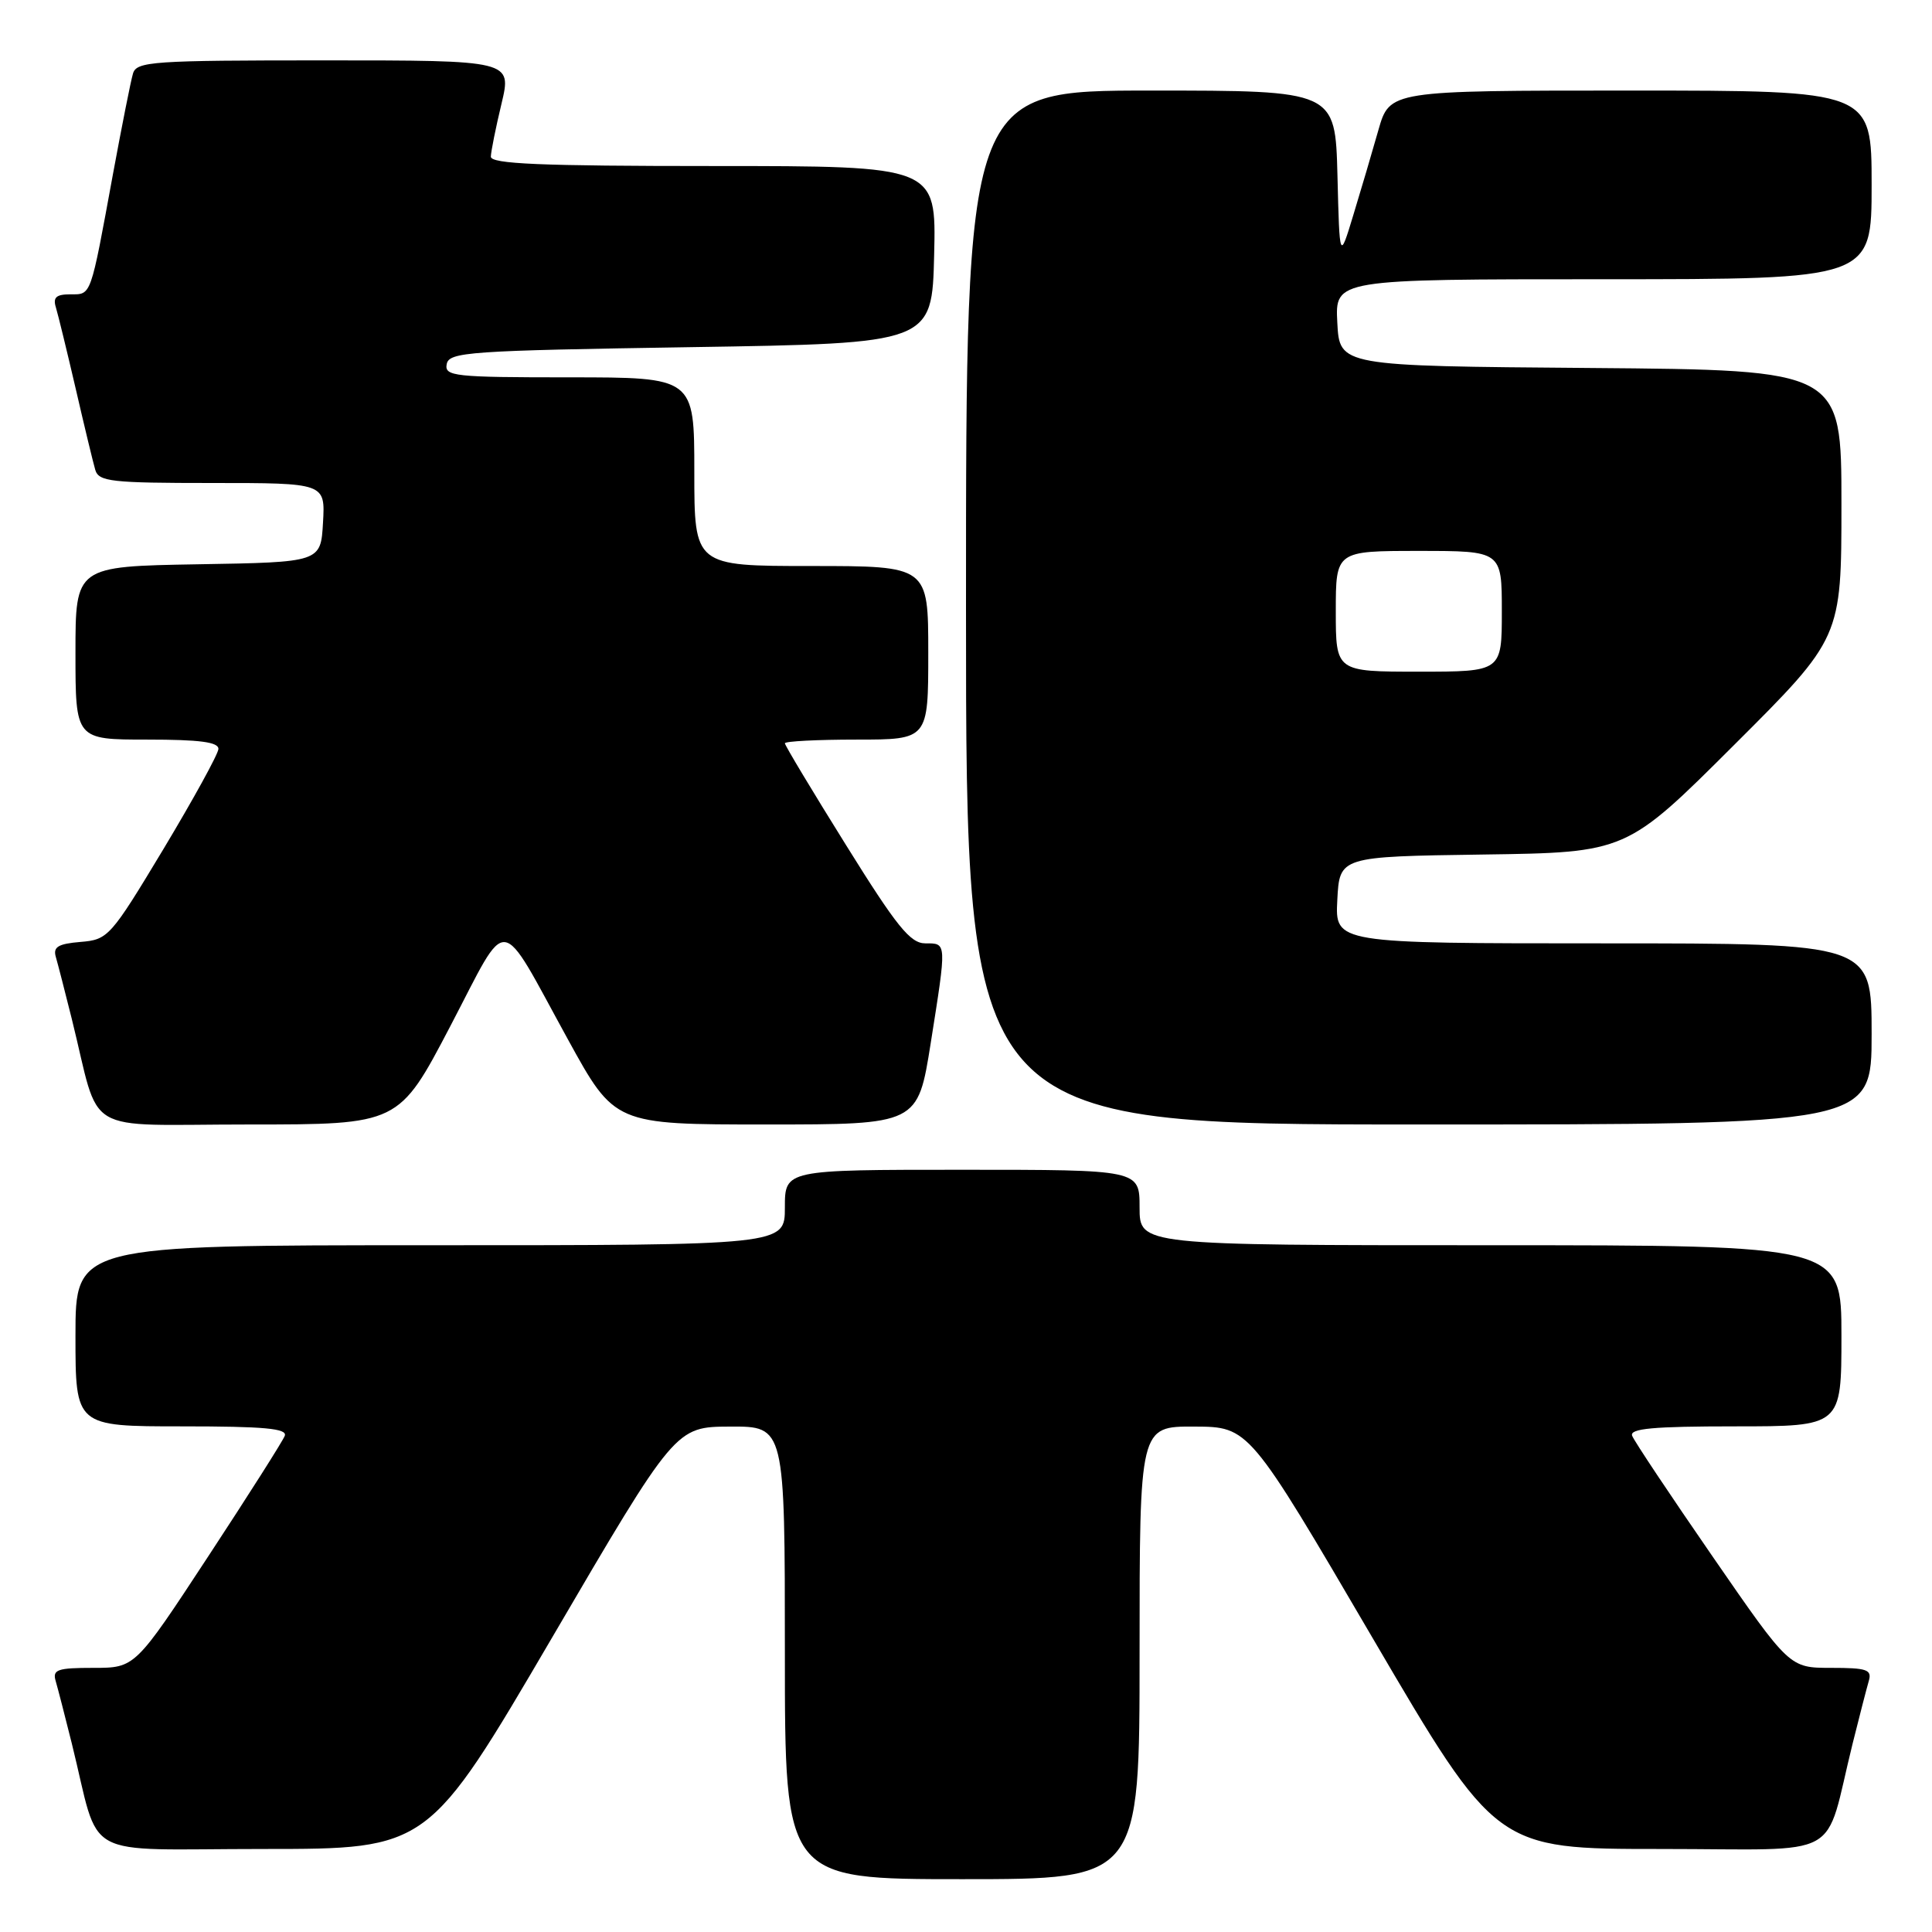<?xml version="1.0" encoding="UTF-8" standalone="no"?>
<!DOCTYPE svg PUBLIC "-//W3C//DTD SVG 1.1//EN" "http://www.w3.org/Graphics/SVG/1.1/DTD/svg11.dtd" >
<svg xmlns="http://www.w3.org/2000/svg" xmlns:xlink="http://www.w3.org/1999/xlink" version="1.1" viewBox="0 0 256 256">
 <g >
 <path fill="currentColor"
d=" M 151.00 219.00 C 151.00 189.00 151.00 189.00 158.25 189.03 C 165.50 189.06 165.50 189.06 181.87 217.03 C 198.25 245.00 198.25 245.00 220.09 245.00 C 244.77 245.00 241.58 246.76 245.49 231.00 C 246.38 227.43 247.34 223.71 247.62 222.75 C 248.07 221.23 247.40 221.00 242.62 221.00 C 237.11 221.00 237.11 221.00 226.93 206.25 C 221.33 198.14 216.53 190.94 216.27 190.25 C 215.90 189.29 219.02 189.00 229.89 189.00 C 244.00 189.00 244.00 189.00 244.00 177.00 C 244.00 165.00 244.00 165.00 197.50 165.00 C 151.00 165.00 151.00 165.00 151.00 160.00 C 151.00 155.00 151.00 155.00 127.50 155.00 C 104.00 155.00 104.00 155.00 104.00 160.00 C 104.00 165.00 104.00 165.00 57.00 165.00 C 10.00 165.00 10.00 165.00 10.00 177.00 C 10.00 189.00 10.00 189.00 24.11 189.00 C 35.05 189.00 38.11 189.28 37.73 190.26 C 37.46 190.96 32.89 198.16 27.57 206.26 C 17.90 221.00 17.90 221.00 12.38 221.00 C 7.60 221.00 6.93 221.23 7.38 222.75 C 7.66 223.71 8.62 227.43 9.51 231.00 C 13.42 246.76 10.23 245.00 34.91 245.00 C 56.75 245.00 56.75 245.00 73.13 217.03 C 89.50 189.06 89.50 189.06 96.75 189.03 C 104.00 189.00 104.00 189.00 104.00 219.00 C 104.00 249.00 104.00 249.00 127.50 249.00 C 151.00 249.00 151.00 249.00 151.00 219.00 Z  M 59.67 135.97 C 67.54 120.93 65.92 120.74 75.26 137.74 C 81.45 149.00 81.45 149.00 101.53 149.00 C 121.61 149.00 121.61 149.00 123.32 138.25 C 125.46 124.74 125.47 125.00 122.61 125.00 C 120.62 125.00 118.83 122.79 112.11 111.99 C 107.65 104.84 104.00 98.76 104.00 98.49 C 104.00 98.22 108.28 98.00 113.50 98.00 C 123.00 98.00 123.00 98.00 123.00 86.50 C 123.00 75.00 123.00 75.00 107.50 75.00 C 92.00 75.00 92.00 75.00 92.00 62.50 C 92.00 50.00 92.00 50.00 75.43 50.00 C 60.18 50.00 58.88 49.86 59.19 48.25 C 59.50 46.64 62.07 46.46 91.51 46.00 C 123.50 45.50 123.50 45.50 123.78 33.75 C 124.06 22.00 124.06 22.00 94.53 22.00 C 71.55 22.00 65.01 21.72 65.04 20.75 C 65.06 20.06 65.69 16.91 66.45 13.75 C 67.82 8.00 67.82 8.00 42.98 8.00 C 20.18 8.00 18.09 8.14 17.62 9.75 C 17.33 10.71 16.15 16.68 14.98 23.00 C 11.95 39.52 12.13 39.00 9.32 39.00 C 7.44 39.00 6.99 39.41 7.41 40.75 C 7.70 41.71 8.88 46.55 10.03 51.50 C 11.17 56.45 12.34 61.29 12.62 62.25 C 13.08 63.82 14.71 64.00 28.12 64.00 C 43.10 64.00 43.10 64.00 42.80 69.25 C 42.50 74.50 42.50 74.50 26.25 74.77 C 10.00 75.05 10.00 75.05 10.00 86.52 C 10.00 98.00 10.00 98.00 19.50 98.00 C 26.47 98.00 28.98 98.33 28.94 99.25 C 28.90 99.94 25.62 105.90 21.66 112.50 C 14.64 124.16 14.33 124.51 10.67 124.81 C 7.68 125.06 7.01 125.48 7.40 126.81 C 7.67 127.74 8.62 131.43 9.51 135.00 C 13.42 150.75 10.48 149.00 32.96 149.00 C 52.85 149.00 52.85 149.00 59.67 135.97 Z  M 248.00 137.00 C 248.00 125.00 248.00 125.00 212.45 125.00 C 176.90 125.00 176.90 125.00 177.20 119.25 C 177.50 113.50 177.50 113.50 196.50 113.23 C 215.50 112.96 215.50 112.96 229.75 98.74 C 244.00 84.53 244.00 84.53 244.00 66.78 C 244.00 49.03 244.00 49.03 210.75 48.76 C 177.50 48.50 177.50 48.50 177.20 42.75 C 176.90 37.00 176.90 37.00 212.45 37.00 C 248.00 37.00 248.00 37.00 248.00 24.50 C 248.00 12.00 248.00 12.00 216.07 12.00 C 184.14 12.00 184.14 12.00 182.64 17.25 C 181.82 20.14 180.33 25.20 179.32 28.50 C 177.50 34.50 177.50 34.50 177.22 23.25 C 176.93 12.00 176.93 12.00 152.47 12.00 C 128.00 12.00 128.00 12.00 128.00 80.50 C 128.00 149.00 128.00 149.00 188.00 149.00 C 248.00 149.00 248.00 149.00 248.00 137.00 Z  M 177.00 81.00 C 177.00 73.00 177.00 73.00 188.00 73.00 C 199.00 73.00 199.00 73.00 199.00 81.00 C 199.00 89.00 199.00 89.00 188.00 89.00 C 177.00 89.00 177.00 89.00 177.00 81.00 Z "/>
</g>
</svg>